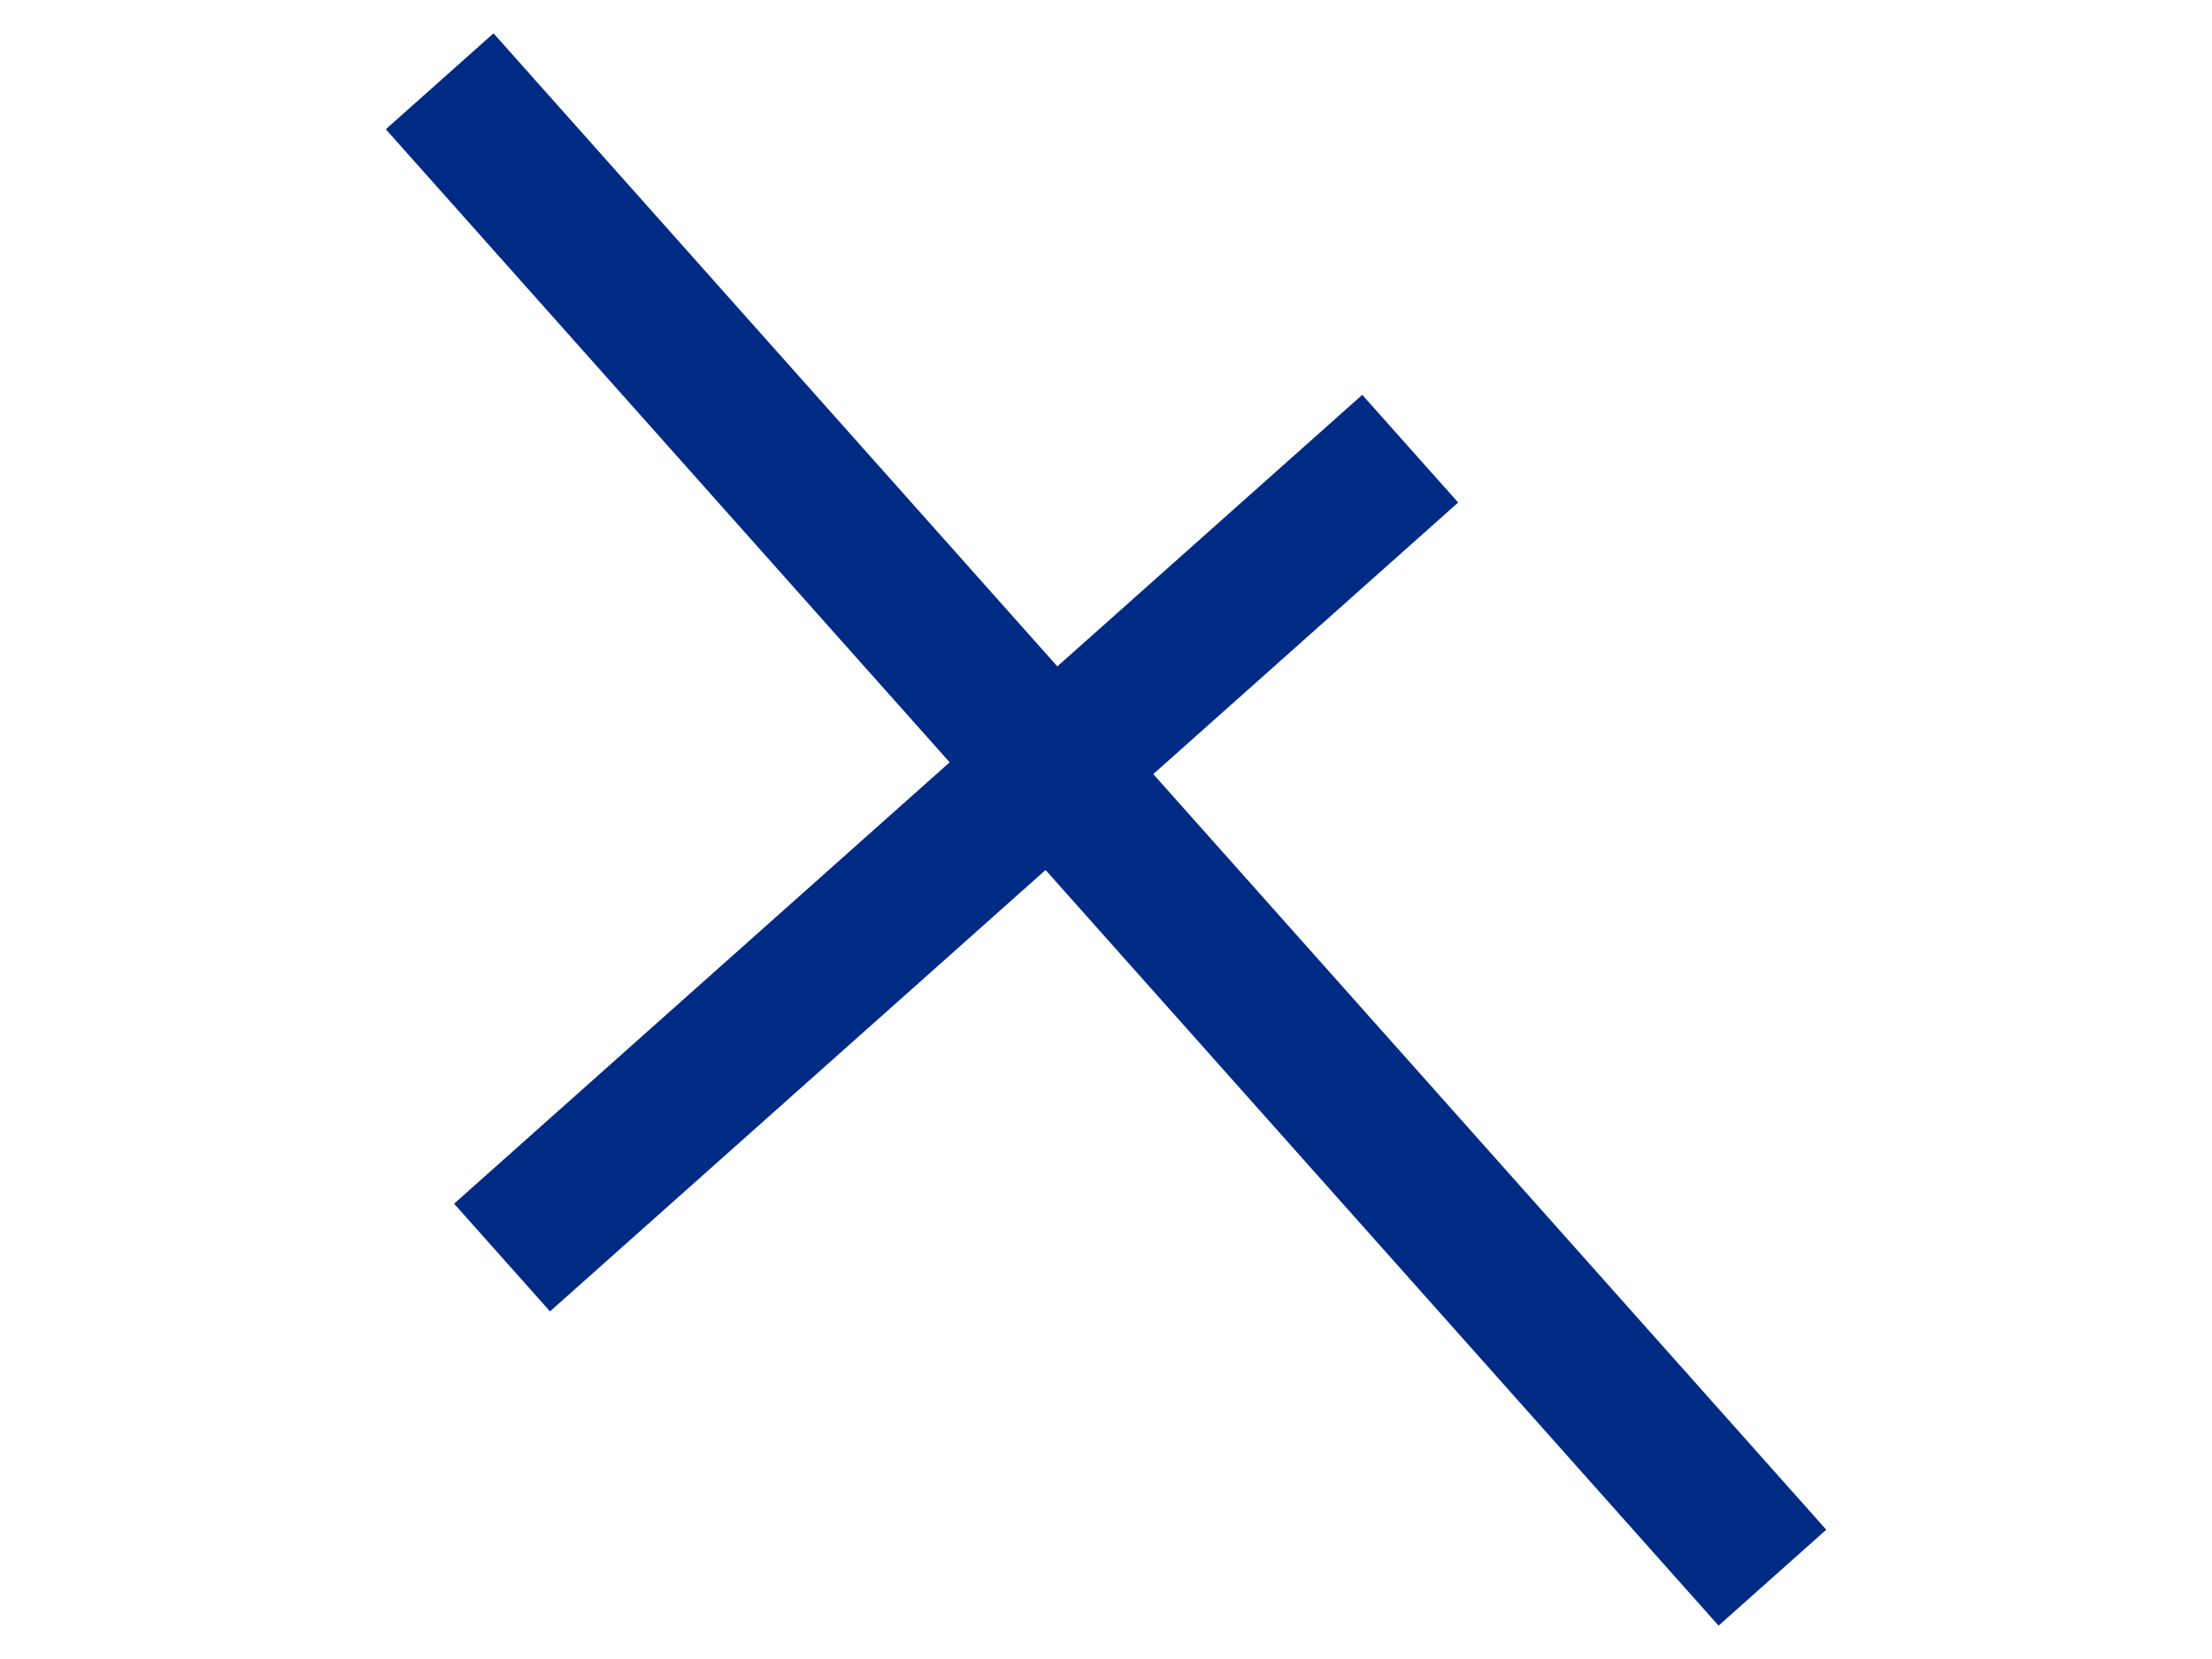 <svg id="Layer_1" data-name="Layer 1" xmlns="http://www.w3.org/2000/svg" viewBox="0 0 200 150"><defs><style>.cls-1{fill:#002b84;}</style></defs><rect class="cls-1" x="9.41" y="68.48" width="181.18" height="13.04" transform="translate(89.5 -49.56) rotate(48.31)"/><rect class="cls-1" x="31.47" y="70.63" width="109.96" height="13.04" transform="translate(-29.42 77.02) rotate(-41.69)"/></svg>